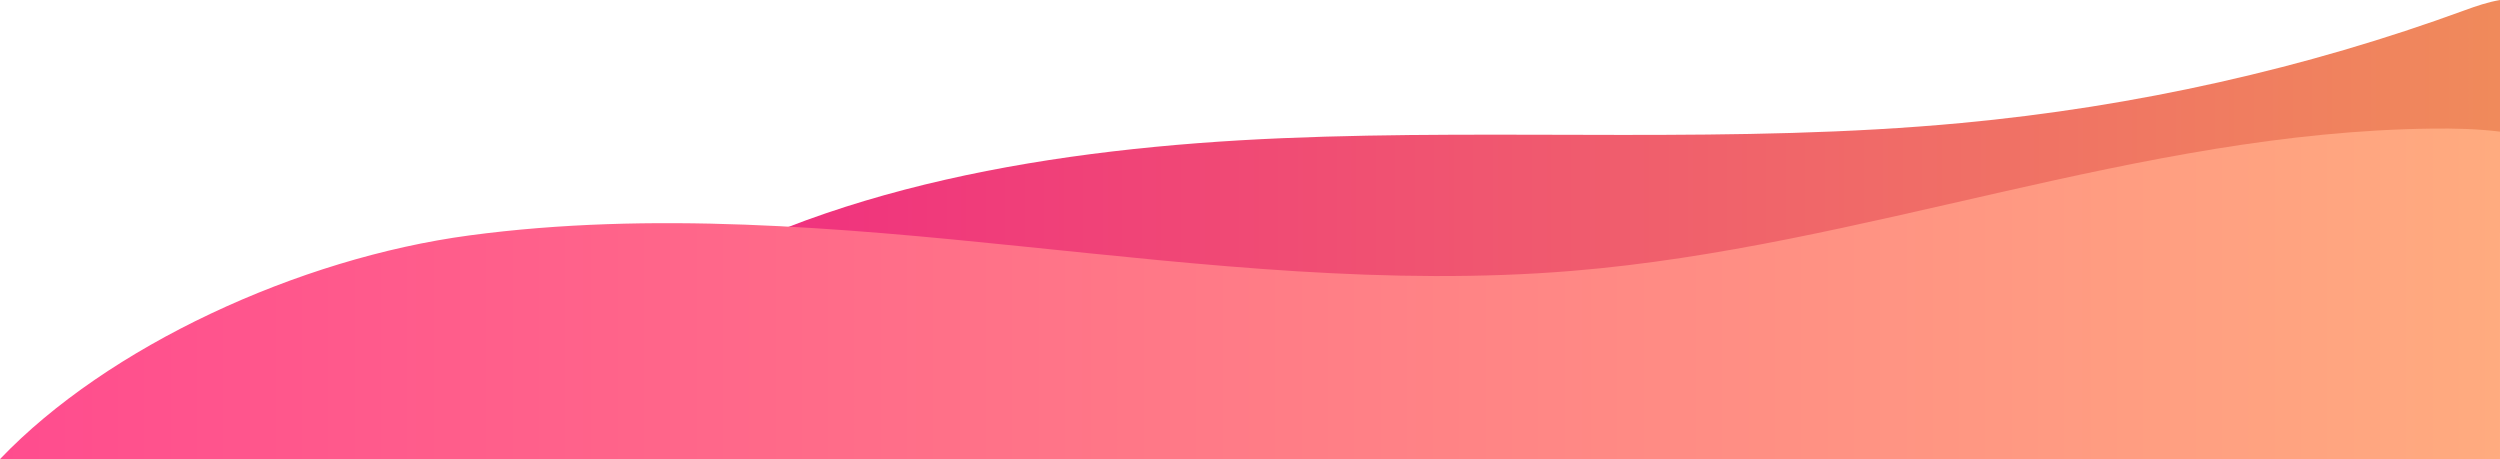 <?xml version="1.0" encoding="UTF-8"?>
<!DOCTYPE svg PUBLIC "-//W3C//DTD SVG 1.1//EN" "http://www.w3.org/Graphics/SVG/1.1/DTD/svg11.dtd">
<!-- Creator: CorelDRAW -->
<svg xmlns="http://www.w3.org/2000/svg" xml:space="preserve" width="108.149mm" height="19.86mm" version="1.1" style="shape-rendering:geometricPrecision; text-rendering:geometricPrecision; image-rendering:optimizeQuality; fill-rule:evenodd; clip-rule:evenodd"
viewBox="0 0 3031.2 556.63"
 xmlns:xlink="http://www.w3.org/1999/xlink"
 xmlns:xodm="http://www.corel.com/coreldraw/odm/2003">
 <defs>
  <style type="text/css">
   <![CDATA[
    .fil1 {fill:url(#id0);fill-rule:nonzero}
    .fil0 {fill:url(#id1);fill-rule:nonzero}
   ]]>
  </style>
  <linearGradient id="id0" gradientUnits="userSpaceOnUse" x1="-0.47" y1="334.49" x2="3029.17" y2="334.49">
   <stop offset="0" style="stop-opacity:1; stop-color:#FF4C8E"/>
   <stop offset="1" style="stop-opacity:1; stop-color:#FFAB7F"/>
  </linearGradient>
  <linearGradient id="id1" gradientUnits="userSpaceOnUse" x1="781.06" y1="231.48" x2="3028.45" y2="231.48">
   <stop offset="0" style="stop-opacity:1; stop-color:#F02B81"/>
   <stop offset="1" style="stop-opacity:1; stop-color:#F08A5B"/>
  </linearGradient>
 </defs>
 <g id="Layer_x0020_1">
  <g id="_105555121155744">
   <path class="fil0" d="M781.39 362.02c215.33,-136.55 499.33,-182.87 773.49,-194.48 274.33,-11.61 550.49,7.21 823.32,-18.42 211,-19.75 418,-66.21 610.99,-136.95 13.16,-4.83 27.65,-9.72 42,-12.16l0 281.52c-14.12,17.69 -31.29,33.68 -52.34,47.26 -54.33,34.97 -125.33,47.52 -193.83,58.07 -473.99,72.61 -958.99,98.64 -1440.98,77.29 -193.5,-8.81 -393,-26.56 -562.66,-102.11l0 -0z"/>
   <path class="fil1" d="M1906.87 328.38c353.66,-29.23 686.49,-168.19 1041.82,-172.46 27.29,-0.35 55.35,0.32 82.5,3.68l0 397.04 -3031.2 0c130.35,-136.48 361.66,-243.49 569.39,-271.24 220.83,-29.5 446.66,-9.61 668.66,13.22 222,22.69 446.16,48.19 668.83,29.77l0 0z"/>
  </g>
 </g>
</svg>
